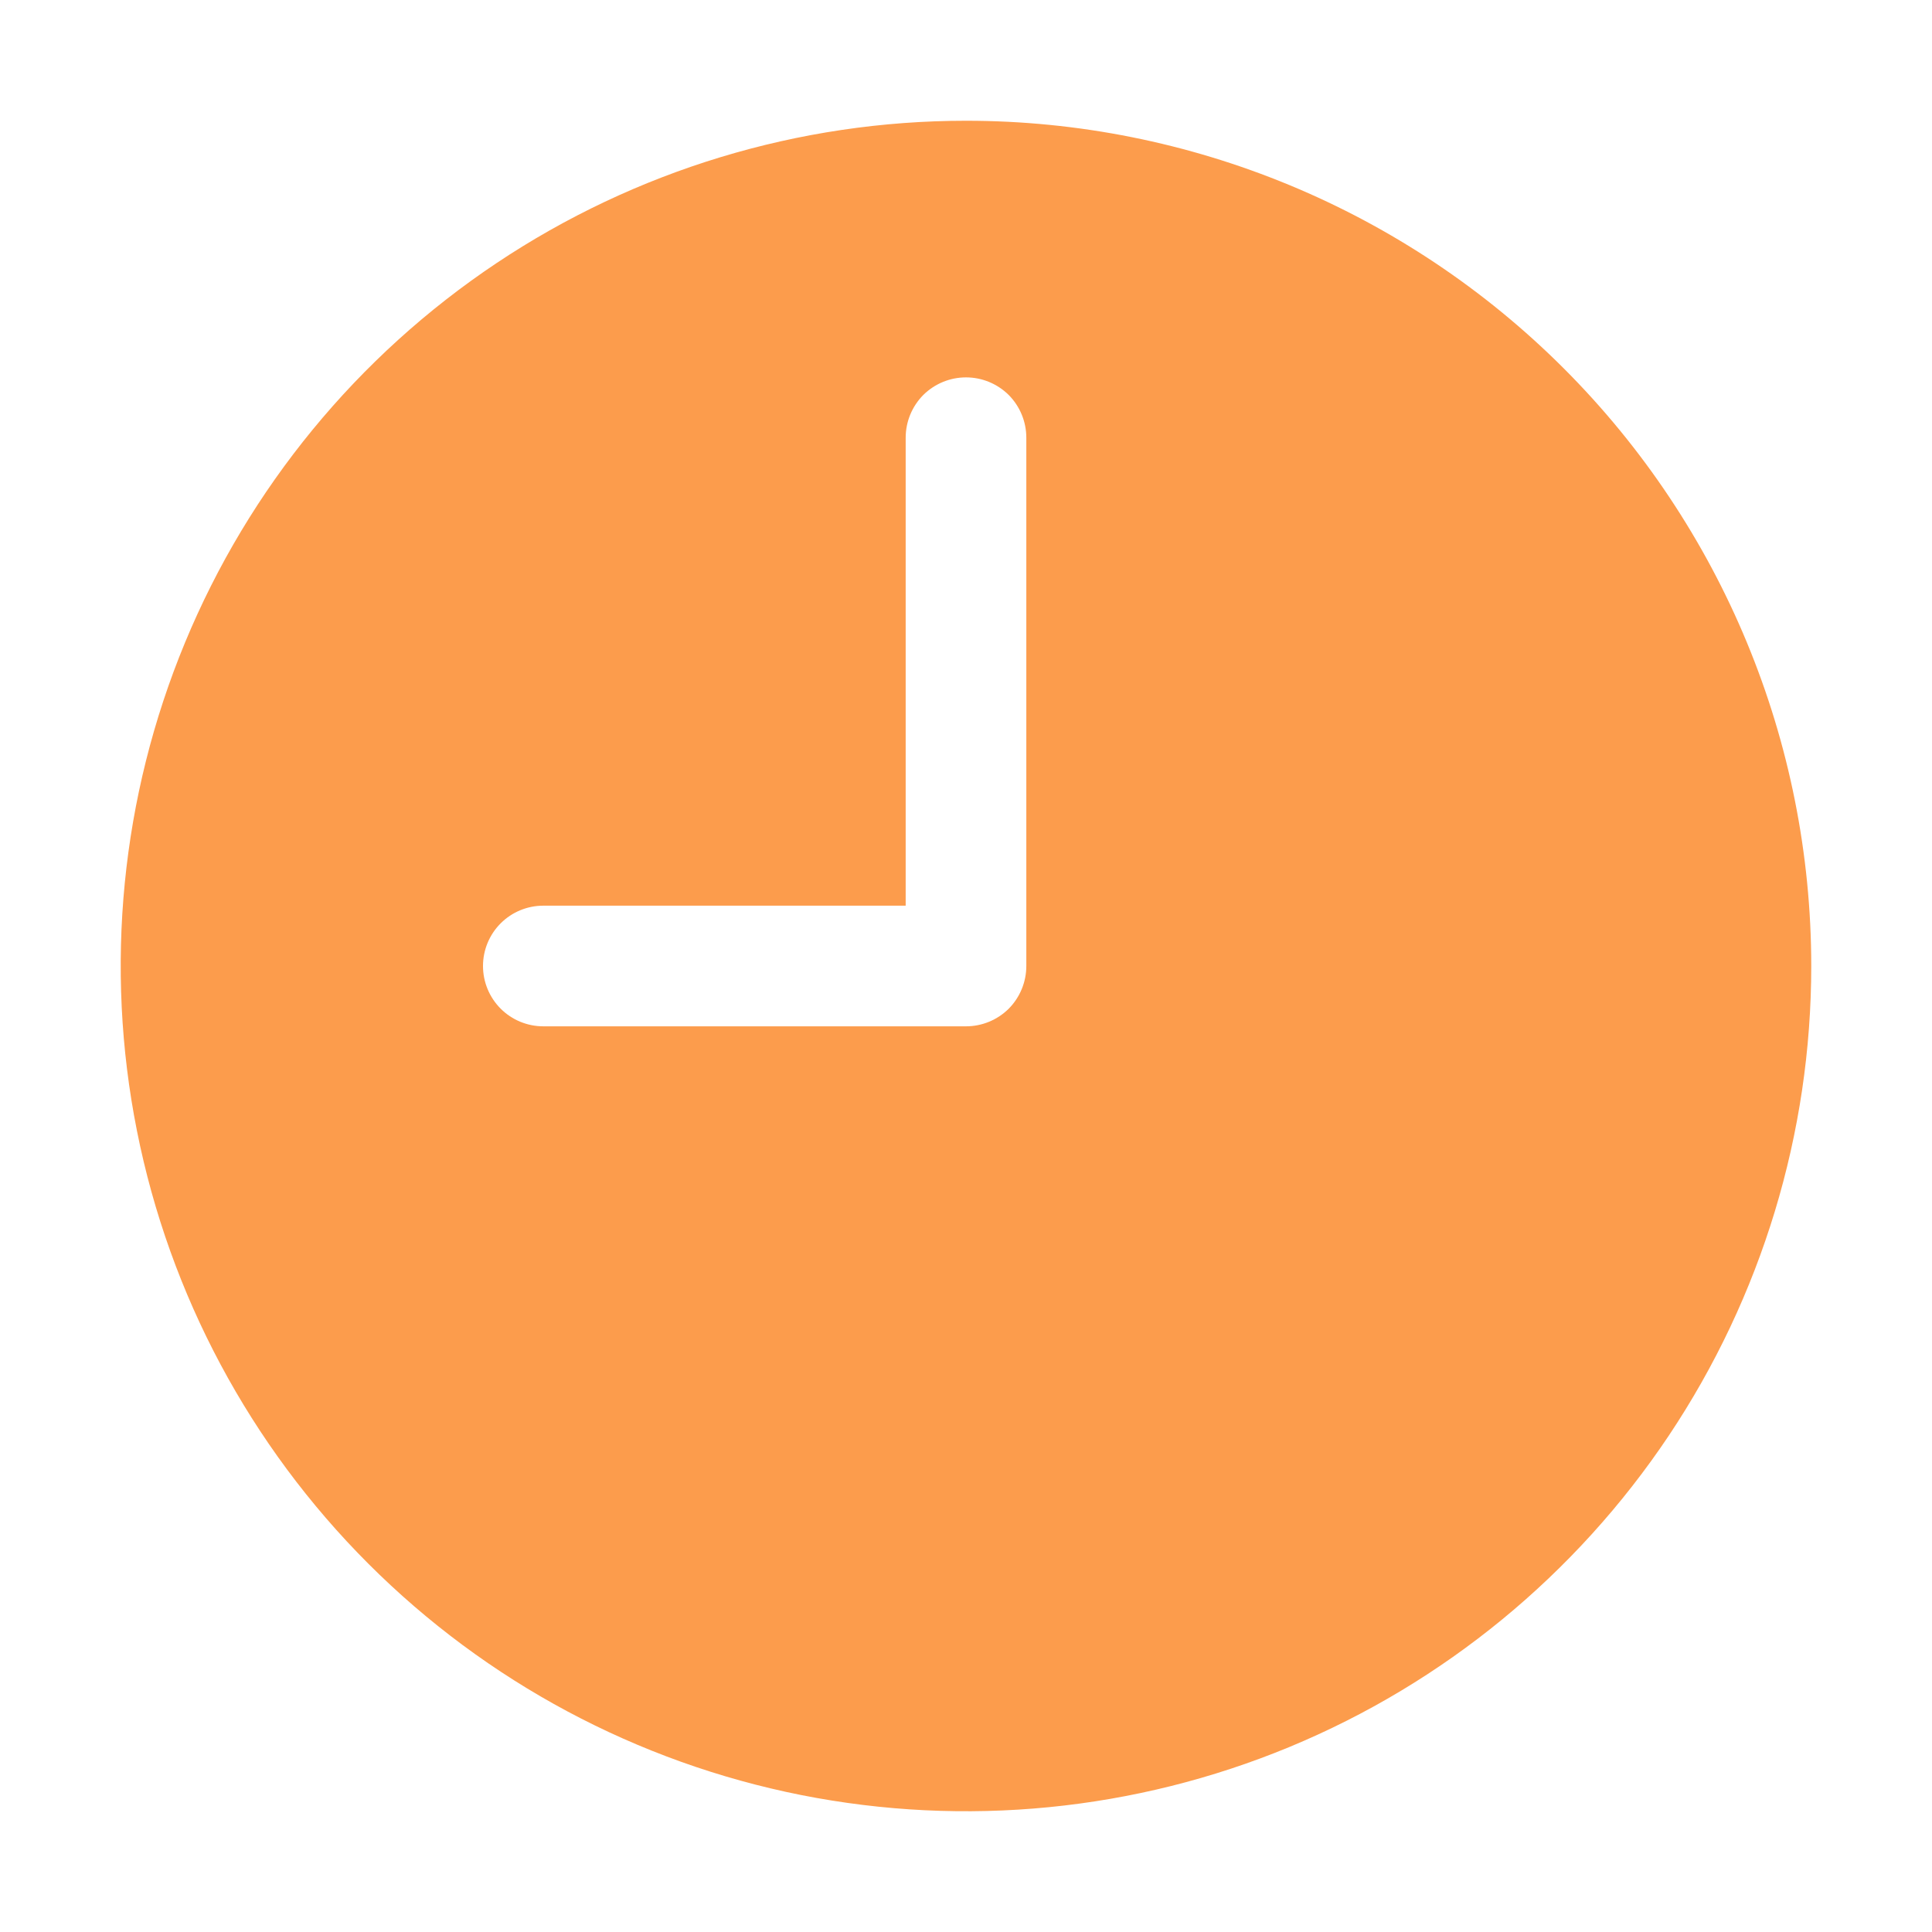 <svg width="18" height="18" viewBox="0 0 18 18" fill="none" xmlns="http://www.w3.org/2000/svg">
<path d="M9 1.125C7.442 1.125 5.92 1.587 4.625 2.452C3.33 3.317 2.32 4.547 1.724 5.986C1.128 7.425 0.972 9.009 1.276 10.536C1.58 12.064 2.33 13.467 3.432 14.569C4.533 15.67 5.936 16.42 7.464 16.724C8.991 17.027 10.575 16.872 12.014 16.276C13.453 15.68 14.682 14.67 15.548 13.375C16.413 12.08 16.875 10.557 16.875 9C16.875 6.911 16.045 4.908 14.569 3.432C13.092 1.955 11.089 1.125 9 1.125ZM9.562 9C9.562 9.149 9.503 9.292 9.398 9.398C9.292 9.503 9.149 9.562 9 9.562H5.062C4.913 9.562 4.77 9.503 4.665 9.398C4.559 9.292 4.5 9.149 4.5 9C4.5 8.851 4.559 8.708 4.665 8.602C4.77 8.497 4.913 8.438 5.062 8.438H8.438V4.078C8.438 3.929 8.497 3.786 8.602 3.68C8.708 3.575 8.851 3.516 9 3.516C9.149 3.516 9.292 3.575 9.398 3.68C9.503 3.786 9.562 3.929 9.562 4.078V9Z" fill="#FC9C4C"/>
</svg>
